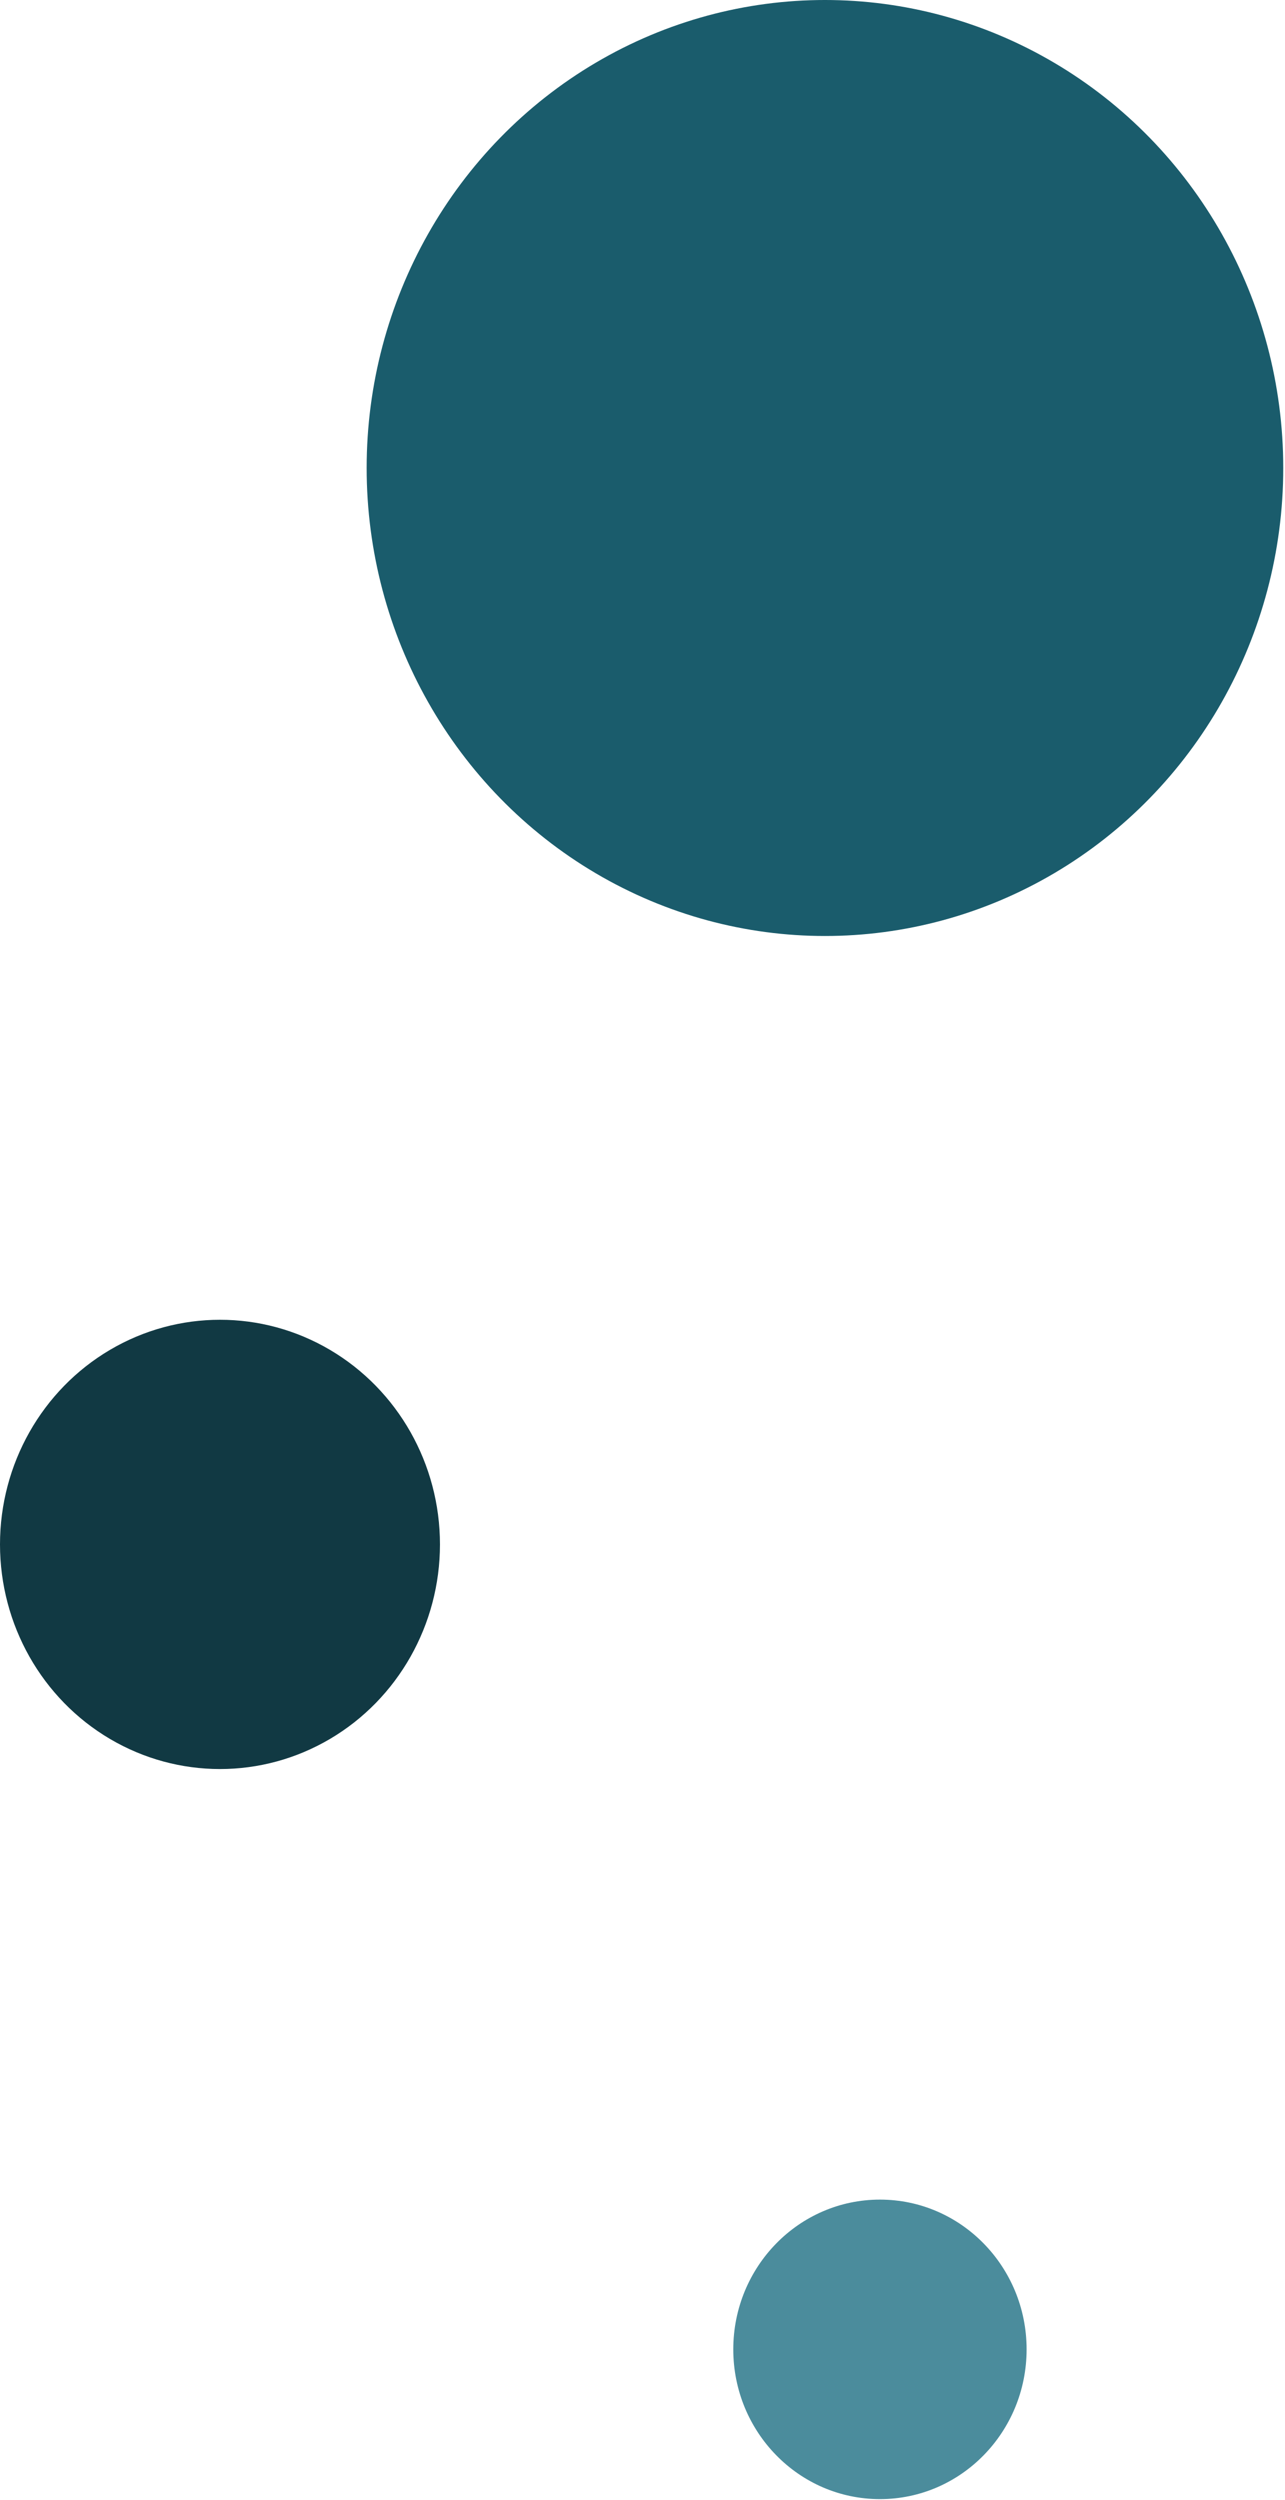 <svg width="128" height="249" viewBox="0 0 128 249" fill="none" xmlns="http://www.w3.org/2000/svg">
<ellipse cx="45.652" cy="46.61" rx="45.652" ry="46.61" transform="matrix(-1 0 0 1 127.826 0)" fill="#1A5C6C"/>
<ellipse cx="21.913" cy="22.373" rx="21.913" ry="22.373" transform="matrix(-1 0 0 1 43.826 131.441)" fill="#113943"/>
<ellipse cx="14.609" cy="14.915" rx="14.609" ry="14.915" transform="matrix(-1 0 0 1 102.261 219.068)" fill="#4B8C9C"/>
</svg>

